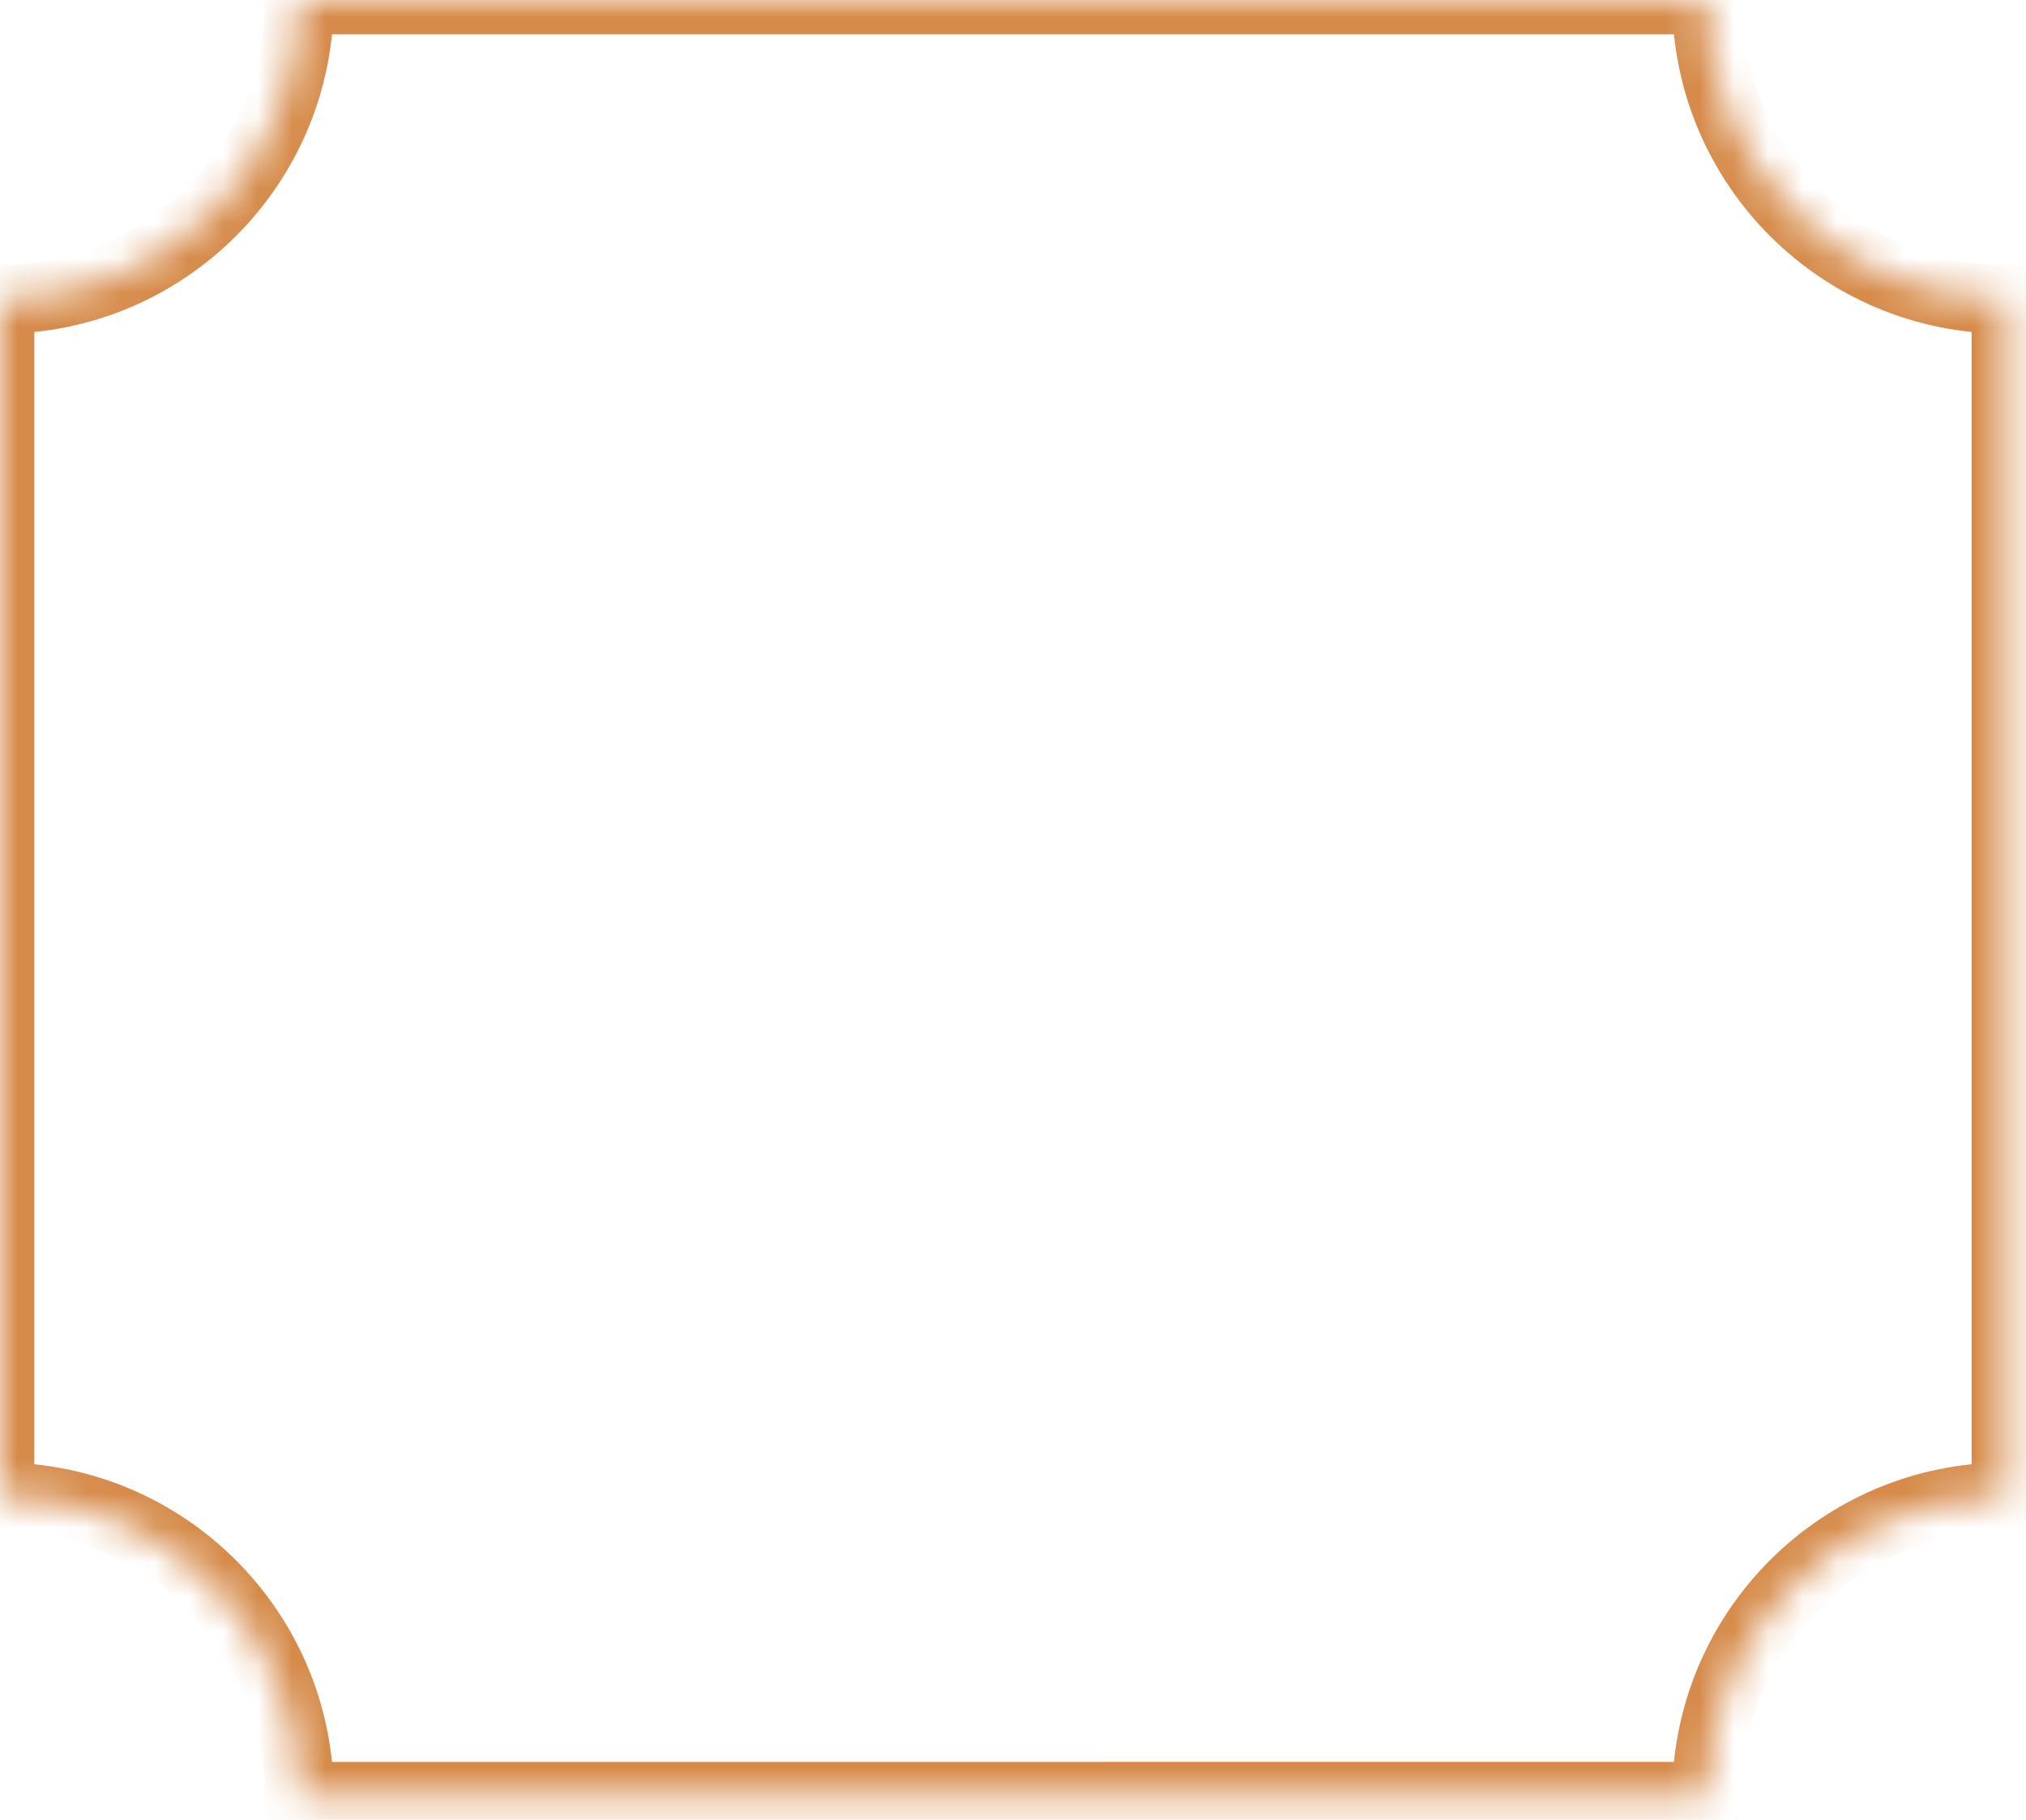 <svg width="59" height="53" viewBox="0 0 59 53" fill="none" xmlns="http://www.w3.org/2000/svg">
  <mask id="path-1-inside-1_33_9948" fill="white">
    <path fill-rule="evenodd" clip-rule="evenodd" d="M33.132 52.313H49.697C49.697 47.498 53.601 43.594 58.416 43.594V26.156V8.719C53.601 8.719 49.697 4.815 49.697 -0H25.285V0.001H8.719C8.719 4.816 4.815 8.72 0 8.72V26.158V43.595C4.815 43.595 8.719 47.499 8.719 52.314H33.132V52.313Z" />
  </mask>
  <path d="M33.132 52.313V51.313H32.132V52.313H33.132ZM49.697 52.313V53.313H50.697V52.313H49.697ZM58.416 43.594V44.594H59.416V43.594H58.416ZM58.416 8.719H59.416V7.719L58.416 7.719V8.719ZM49.697 -0L50.697 -0V-1H49.697V-0ZM25.285 -0V-1H24.285V-0H25.285ZM25.285 0.001V1.001H26.285V0.001H25.285ZM8.719 0.001V-0.999H7.719L7.719 0.001L8.719 0.001ZM0 8.72V7.72H-1V8.72H0ZM0 43.595H-1V44.595H0V43.595ZM8.719 52.314H7.719L7.719 53.314H8.719V52.314ZM33.132 52.314V53.314H34.132V52.314H33.132ZM33.132 53.313H49.697V51.313H33.132V53.313ZM50.697 52.313C50.697 48.05 54.153 44.594 58.416 44.594V42.594C53.049 42.594 48.697 46.945 48.697 52.313H50.697ZM59.416 43.594V26.156H57.416V43.594H59.416ZM59.416 26.156V8.719H57.416V26.156H59.416ZM58.416 7.719C54.153 7.719 50.697 4.263 50.697 -0L48.697 -0C48.697 5.367 53.049 9.719 58.416 9.719V7.719ZM49.697 -1H25.285V1H49.697V-1ZM24.285 -0V0.001H26.285V-0H24.285ZM25.285 -0.999H8.719V1.001H25.285V-0.999ZM7.719 0.001C7.719 4.264 4.263 7.72 0 7.72V9.72C5.368 9.72 9.719 5.369 9.719 0.001L7.719 0.001ZM-1 8.72V26.158H1V8.72H-1ZM-1 26.158V43.595H1V26.158H-1ZM0 44.595C4.263 44.595 7.719 48.051 7.719 52.314H9.719C9.719 46.947 5.368 42.595 0 42.595V44.595ZM8.719 53.314H33.132V51.314H8.719V53.314ZM34.132 52.314V52.313H32.132V52.314H34.132Z" fill="#D68B4A" mask="url(#path-1-inside-1_33_9948)" />
</svg>